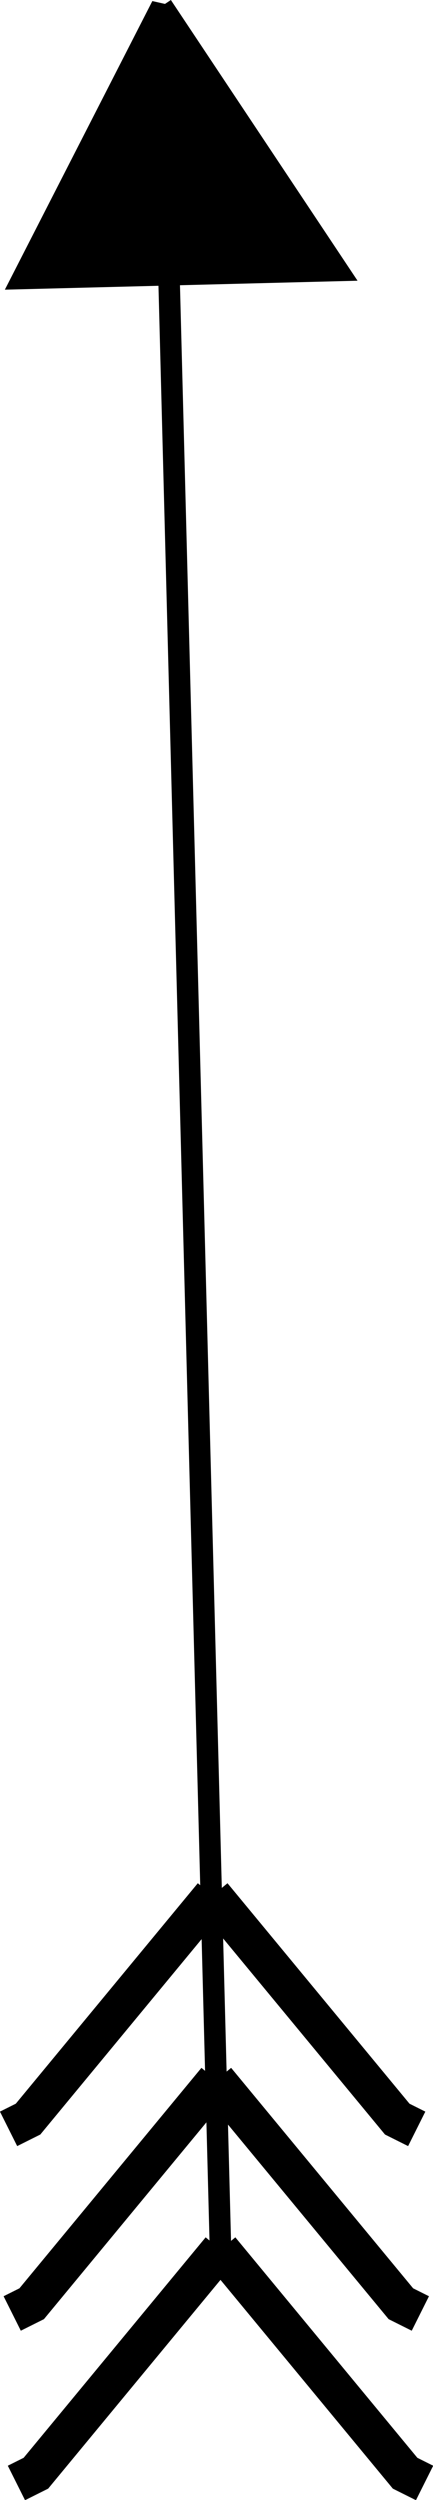 <?xml version="1.0" encoding="UTF-8" standalone="no"?>
<!-- Created with Inkscape (http://www.inkscape.org/) -->

<svg
   xmlns:dc="http://purl.org/dc/elements/1.1/"
   xmlns:cc="http://creativecommons.org/ns#"
   xmlns:rdf="http://www.w3.org/1999/02/22-rdf-syntax-ns#"
   xmlns:svg="http://www.w3.org/2000/svg"
   xmlns="http://www.w3.org/2000/svg"
   xmlns:sodipodi="http://sodipodi.sourceforge.net/DTD/sodipodi-0.dtd"
   xmlns:inkscape="http://www.inkscape.org/namespaces/inkscape"
   width="2.979mm"
   height="17.184mm"
   viewBox="0 0 2.979 17.184"
   version="1.1"
   id="svg8"
   inkscape:version="0.92.3 (2405546, 2018-03-11)"
   sodipodi:docname="fleche.svg">
  <defs
     id="defs2" />
  <sodipodi:namedview
     id="base"
     pagecolor="#ffffff"
     bordercolor="#666666"
     borderopacity="1.0"
     inkscape:pageopacity="0.0"
     inkscape:pageshadow="2"
     inkscape:zoom="5.6"
     inkscape:cx="56.669134"
     inkscape:cy="37.025581"
     inkscape:document-units="mm"
     inkscape:current-layer="layer1"
     showgrid="false"
     inkscape:window-width="1680"
     inkscape:window-height="964"
     inkscape:window-x="0"
     inkscape:window-y="28"
     inkscape:window-maximized="1" />
  <g
     inkscape:label="Calque 1"
     inkscape:groupmode="layer"
     id="layer1"
     transform="translate(-23.126,-88.021)">
    <g
       id="g929">
      <path
         inkscape:connector-curvature="0"
         id="path815"
         d="m 24.643,103.484 -0.403,-15.422 -0.958,1.873 2.168,-0.055 -1.21,-1.818"
         style="fill:#000000;fill-opacity:1;stroke:#000000;stroke-width:0.148px;stroke-linecap:butt;stroke-linejoin:miter;stroke-opacity:1" />
      <g
         transform="translate(-0.601,0.927)"
         id="g886">
        <path
           style="fill:none;stroke:#000000;stroke-width:0.265px;stroke-linecap:butt;stroke-linejoin:miter;stroke-opacity:1"
           d="m 25.19,100.123 -1.27,1.537 -0.134,0.067"
           id="path817"
           inkscape:connector-curvature="0" />
        <path
           style="fill:none;stroke:#000000;stroke-width:0.265px;stroke-linecap:butt;stroke-linejoin:miter;stroke-opacity:1"
           d="m 25.19,100.123 1.27,1.537 0.134,0.067"
           id="path817-5"
           inkscape:connector-curvature="0" />
      </g>
      <g
         transform="translate(-0.576,2.196)"
         id="g886-6">
        <path
           style="fill:none;stroke:#000000;stroke-width:0.265px;stroke-linecap:butt;stroke-linejoin:miter;stroke-opacity:1"
           d="m 25.19,100.123 -1.27,1.537 -0.134,0.067"
           id="path817-2"
           inkscape:connector-curvature="0" />
        <path
           style="fill:none;stroke:#000000;stroke-width:0.265px;stroke-linecap:butt;stroke-linejoin:miter;stroke-opacity:1"
           d="m 25.19,100.123 1.27,1.537 0.134,0.067"
           id="path817-5-9"
           inkscape:connector-curvature="0" />
      </g>
      <g
         transform="translate(-0.547,3.361)"
         id="g886-1">
        <path
           style="fill:none;stroke:#000000;stroke-width:0.265px;stroke-linecap:butt;stroke-linejoin:miter;stroke-opacity:1"
           d="m 25.19,100.123 -1.27,1.537 -0.134,0.067"
           id="path817-27"
           inkscape:connector-curvature="0" />
        <path
           style="fill:none;stroke:#000000;stroke-width:0.265px;stroke-linecap:butt;stroke-linejoin:miter;stroke-opacity:1"
           d="m 25.19,100.123 1.27,1.537 0.134,0.067"
           id="path817-5-0"
           inkscape:connector-curvature="0" />
      </g>
    </g>
  </g>
</svg>
